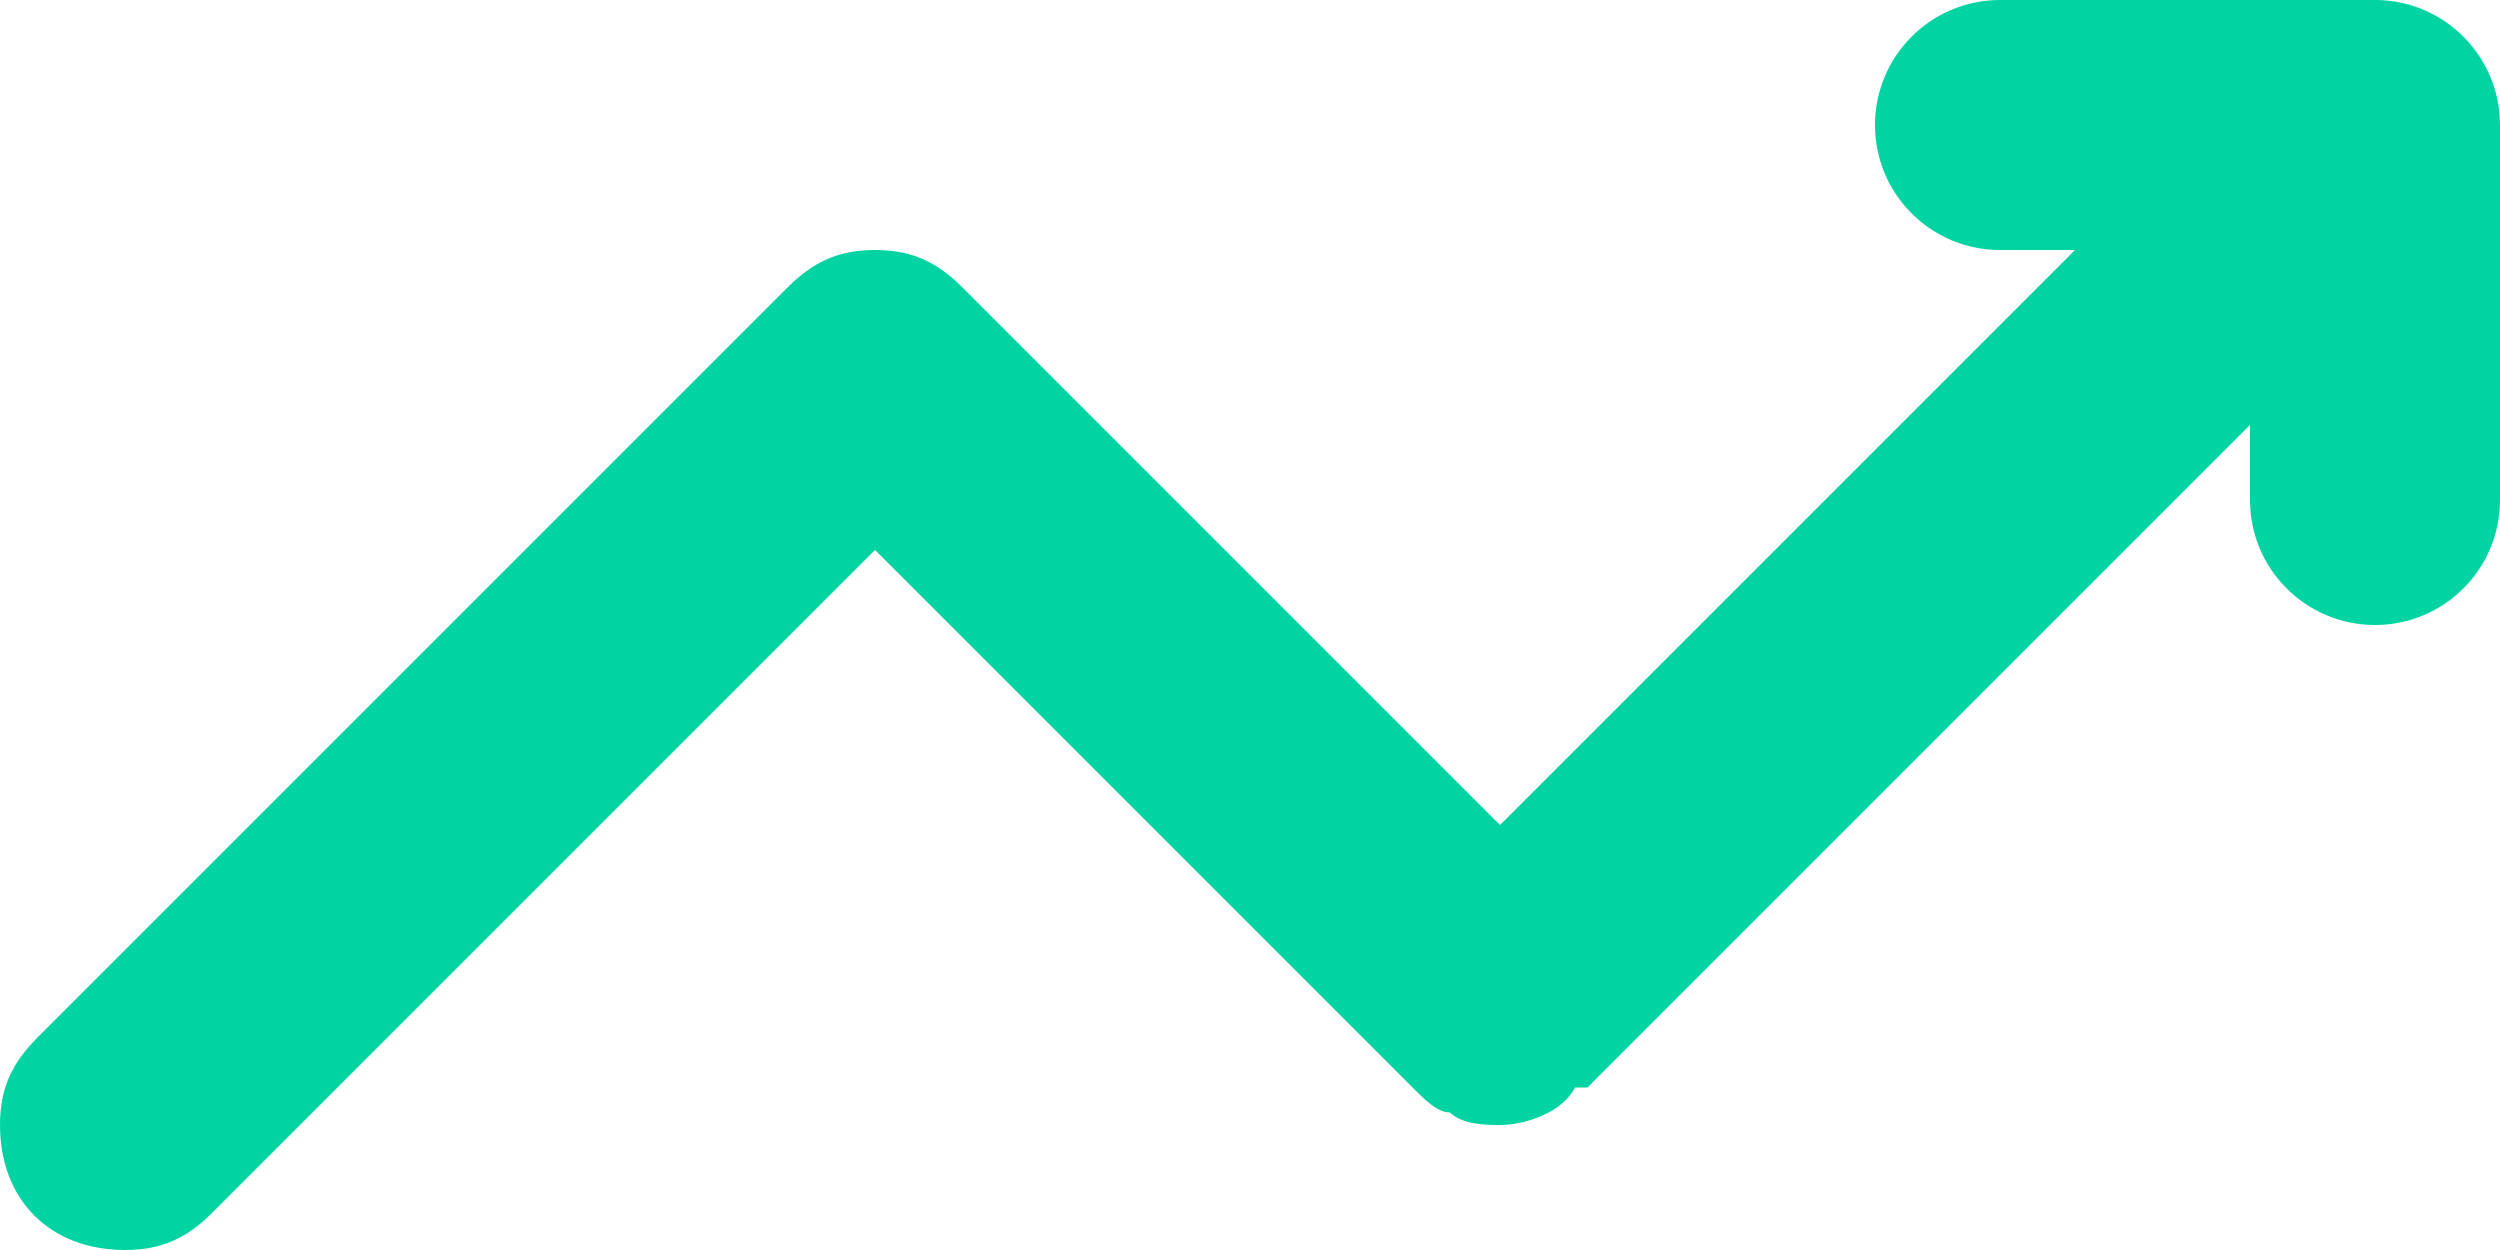 <svg width="20" height="10" viewBox="0 0 20 10" fill="none" xmlns="http://www.w3.org/2000/svg">
<path fill-rule="evenodd" clip-rule="evenodd" d="M19.077 0.003C19.59 0.042 19.995 0.469 20 0.991C20 0.994 20 0.997 20 1V4C20 4.553 19.552 5 19 5C18.448 5 18 4.553 18 4V3.4L12.7 8.7H12.6C12.5 8.9 12.2 9 12 9C11.9 9 11.7 9 11.6 8.9C11.5 8.9 11.4 8.8 11.3 8.7L7 4.4L1.7 9.7C1.5 9.9 1.3 10 1 10C0.4 10 0 9.6 0 9C0 8.7 0.1 8.5 0.3 8.3L6.3 2.3C6.5 2.1 6.7 2 7 2C7.3 2 7.5 2.1 7.7 2.3L12 6.6L16.6 2H16C15.448 2 15 1.553 15 1C15 0.448 15.448 0 16 0H18.979C19.011 -0.001 19.044 0 19.077 0.003" fill="#01D4A2"/>
</svg>
